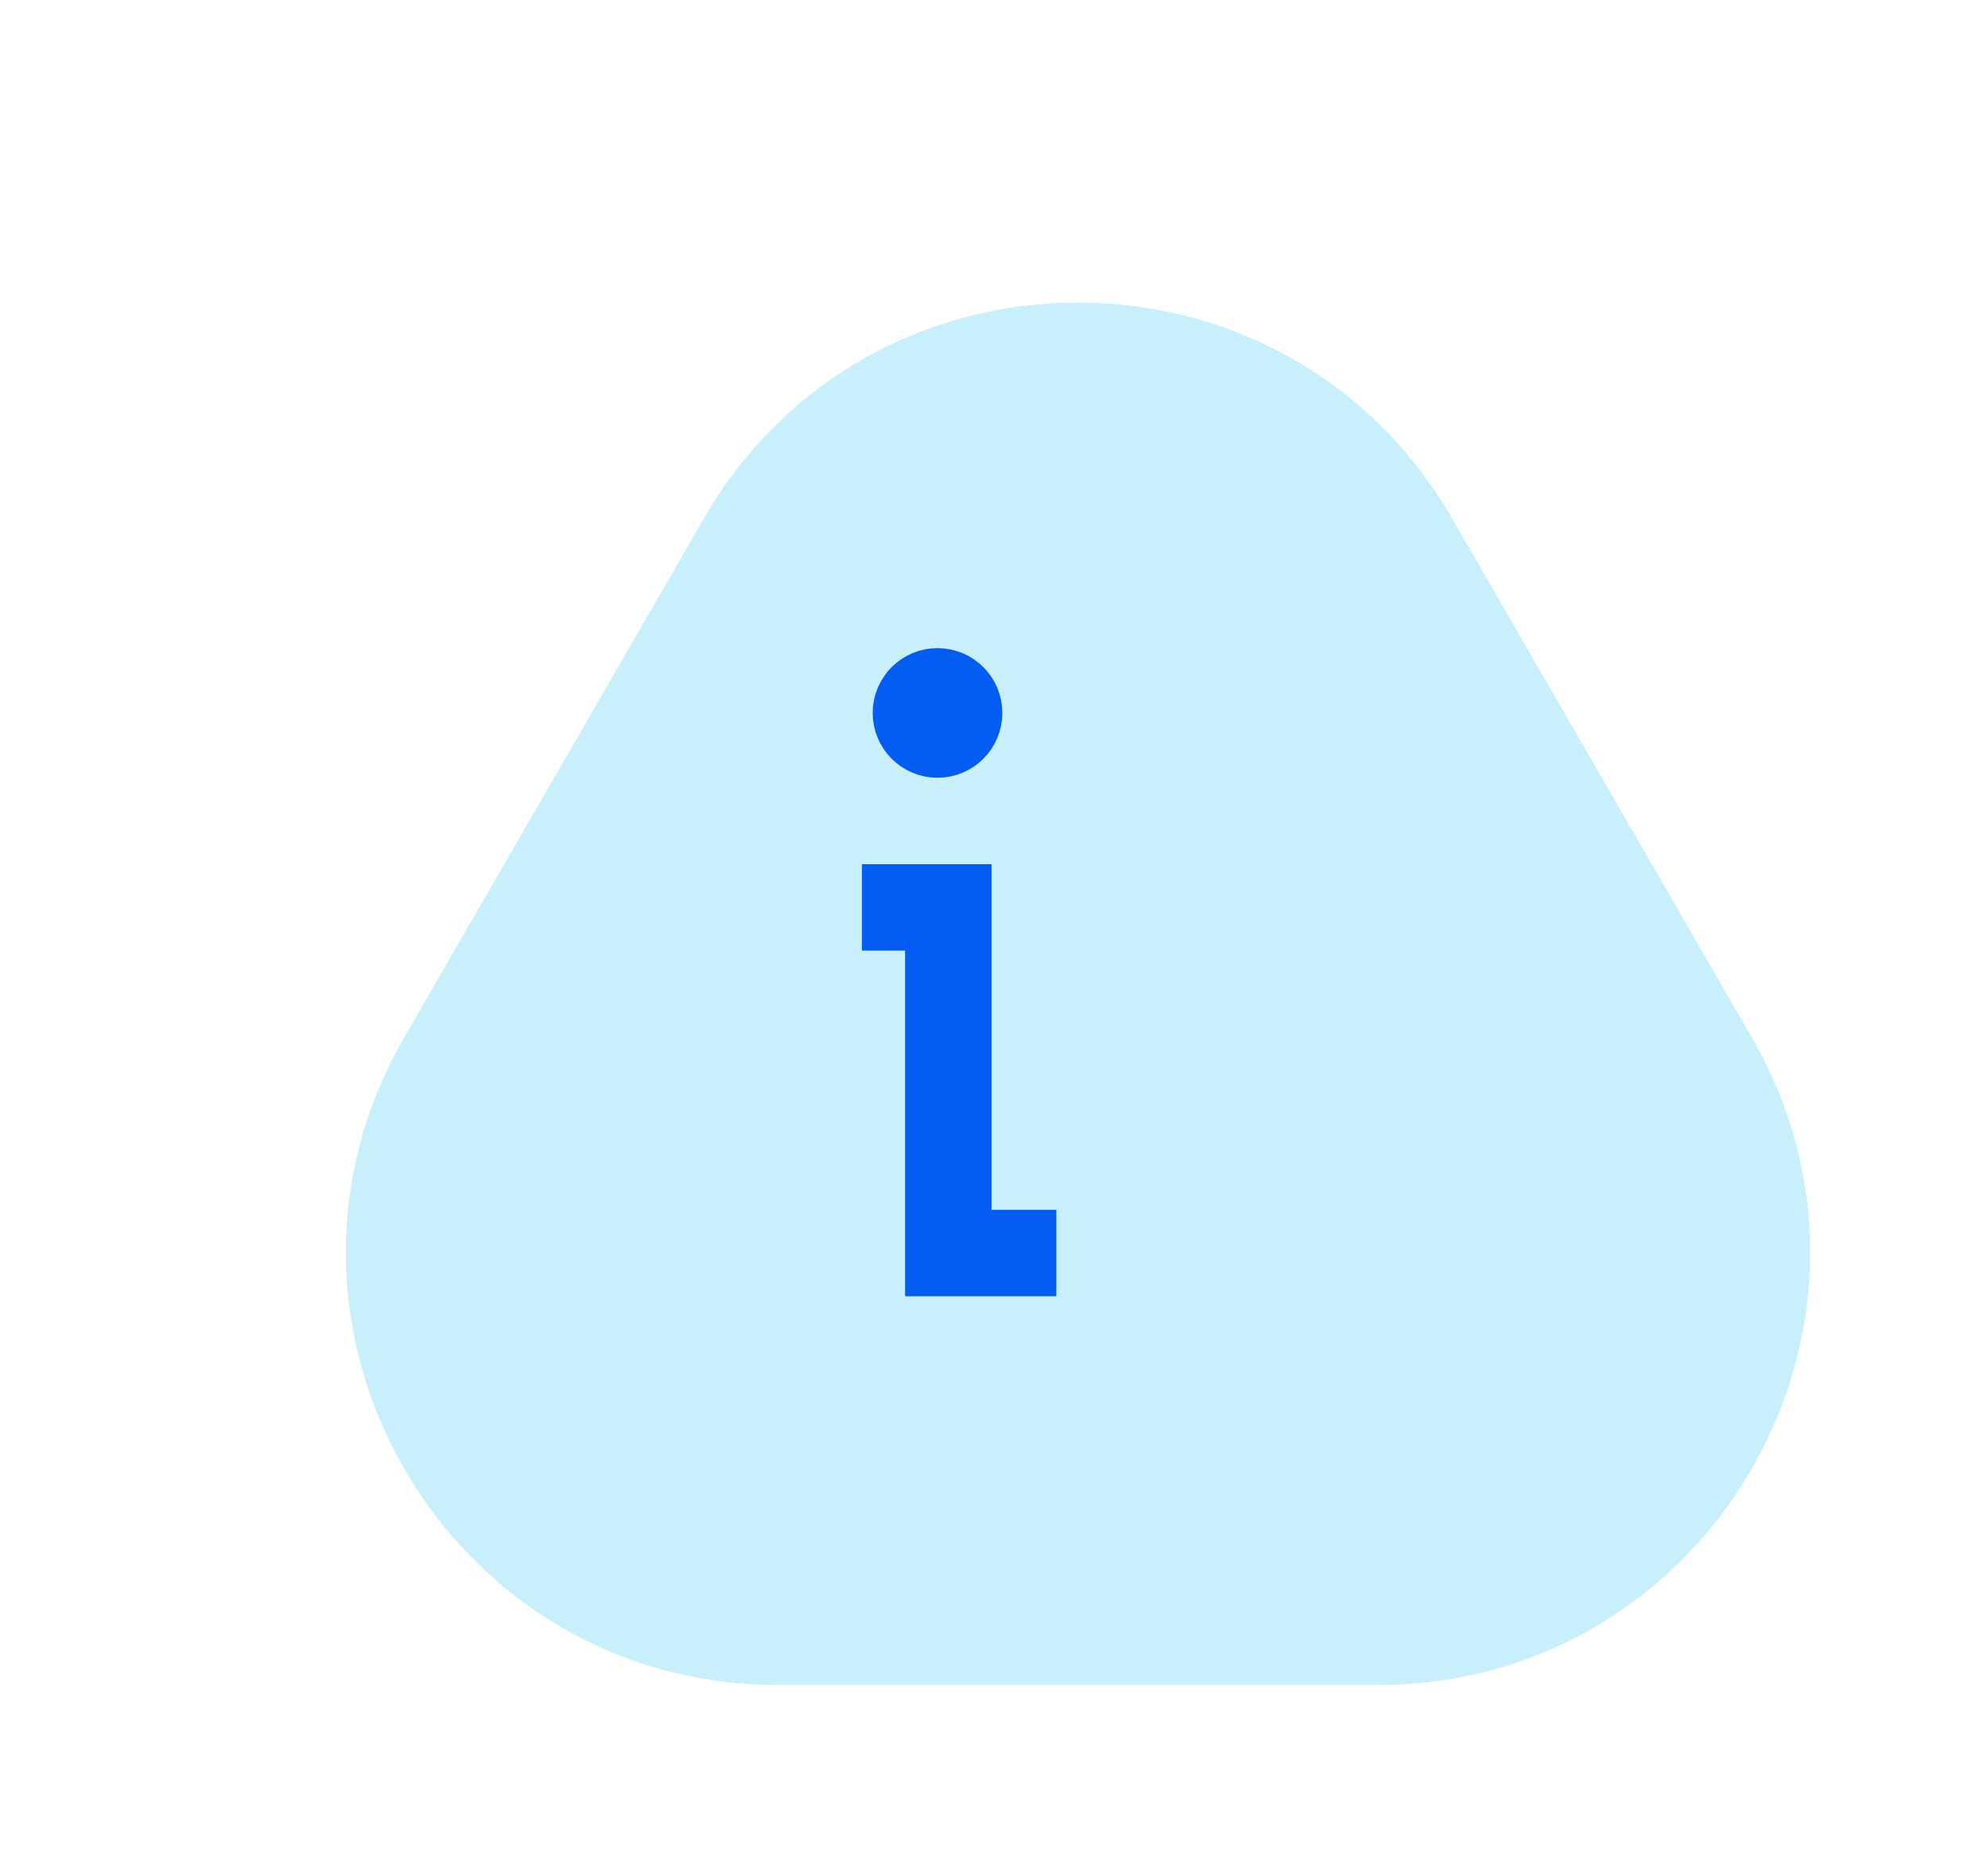<svg viewBox="0 0 46 43" fill="none" xmlns="http://www.w3.org/2000/svg">
<g filter="url(#filter0_d_3729_19155)">
<path d="M13.283 9C17.132 2.333 26.754 2.333 30.603 9L37.532 21C41.381 27.667 36.569 36 28.871 36H15.015C7.317 36 2.506 27.667 6.355 21L13.283 9Z" fill="#C7EFFC"/>
<path d="M39.264 20L32.335 8C27.717 2.38419e-07 16.17 2.38419e-07 11.551 8L4.623 20C0.004 28 5.777 38 15.015 38H28.871C38.109 38 43.882 28 39.264 20Z" stroke="white" stroke-width="4"/>
</g>
<path d="M19.943 21H21.943V29H24.443" stroke="#035DF3" stroke-width="2"/>
<circle cx="21.693" cy="16.5" r="1" fill="#035DF3" stroke="#035DF3"/>
<defs>
<filter id="filter0_d_3729_19155" x="0.994" y="0" width="44.898" height="43" filterUnits="userSpaceOnUse" color-interpolation-filters="sRGB">
<feFlood flood-opacity="0" result="BackgroundImageFix"/>
<feColorMatrix in="SourceAlpha" type="matrix" values="0 0 0 0 0 0 0 0 0 0 0 0 0 0 0 0 0 0 127 0" result="hardAlpha"/>
<feOffset dx="3" dy="3"/>
<feComposite in2="hardAlpha" operator="out"/>
<feColorMatrix type="matrix" values="0 0 0 0 0 0 0 0 0 0 0 0 0 0 0 0 0 0 0.07 0"/>
<feBlend mode="normal" in2="BackgroundImageFix" result="effect1_dropShadow_3729_19155"/>
<feBlend mode="normal" in="SourceGraphic" in2="effect1_dropShadow_3729_19155" result="shape"/>
</filter>
</defs>
</svg>
